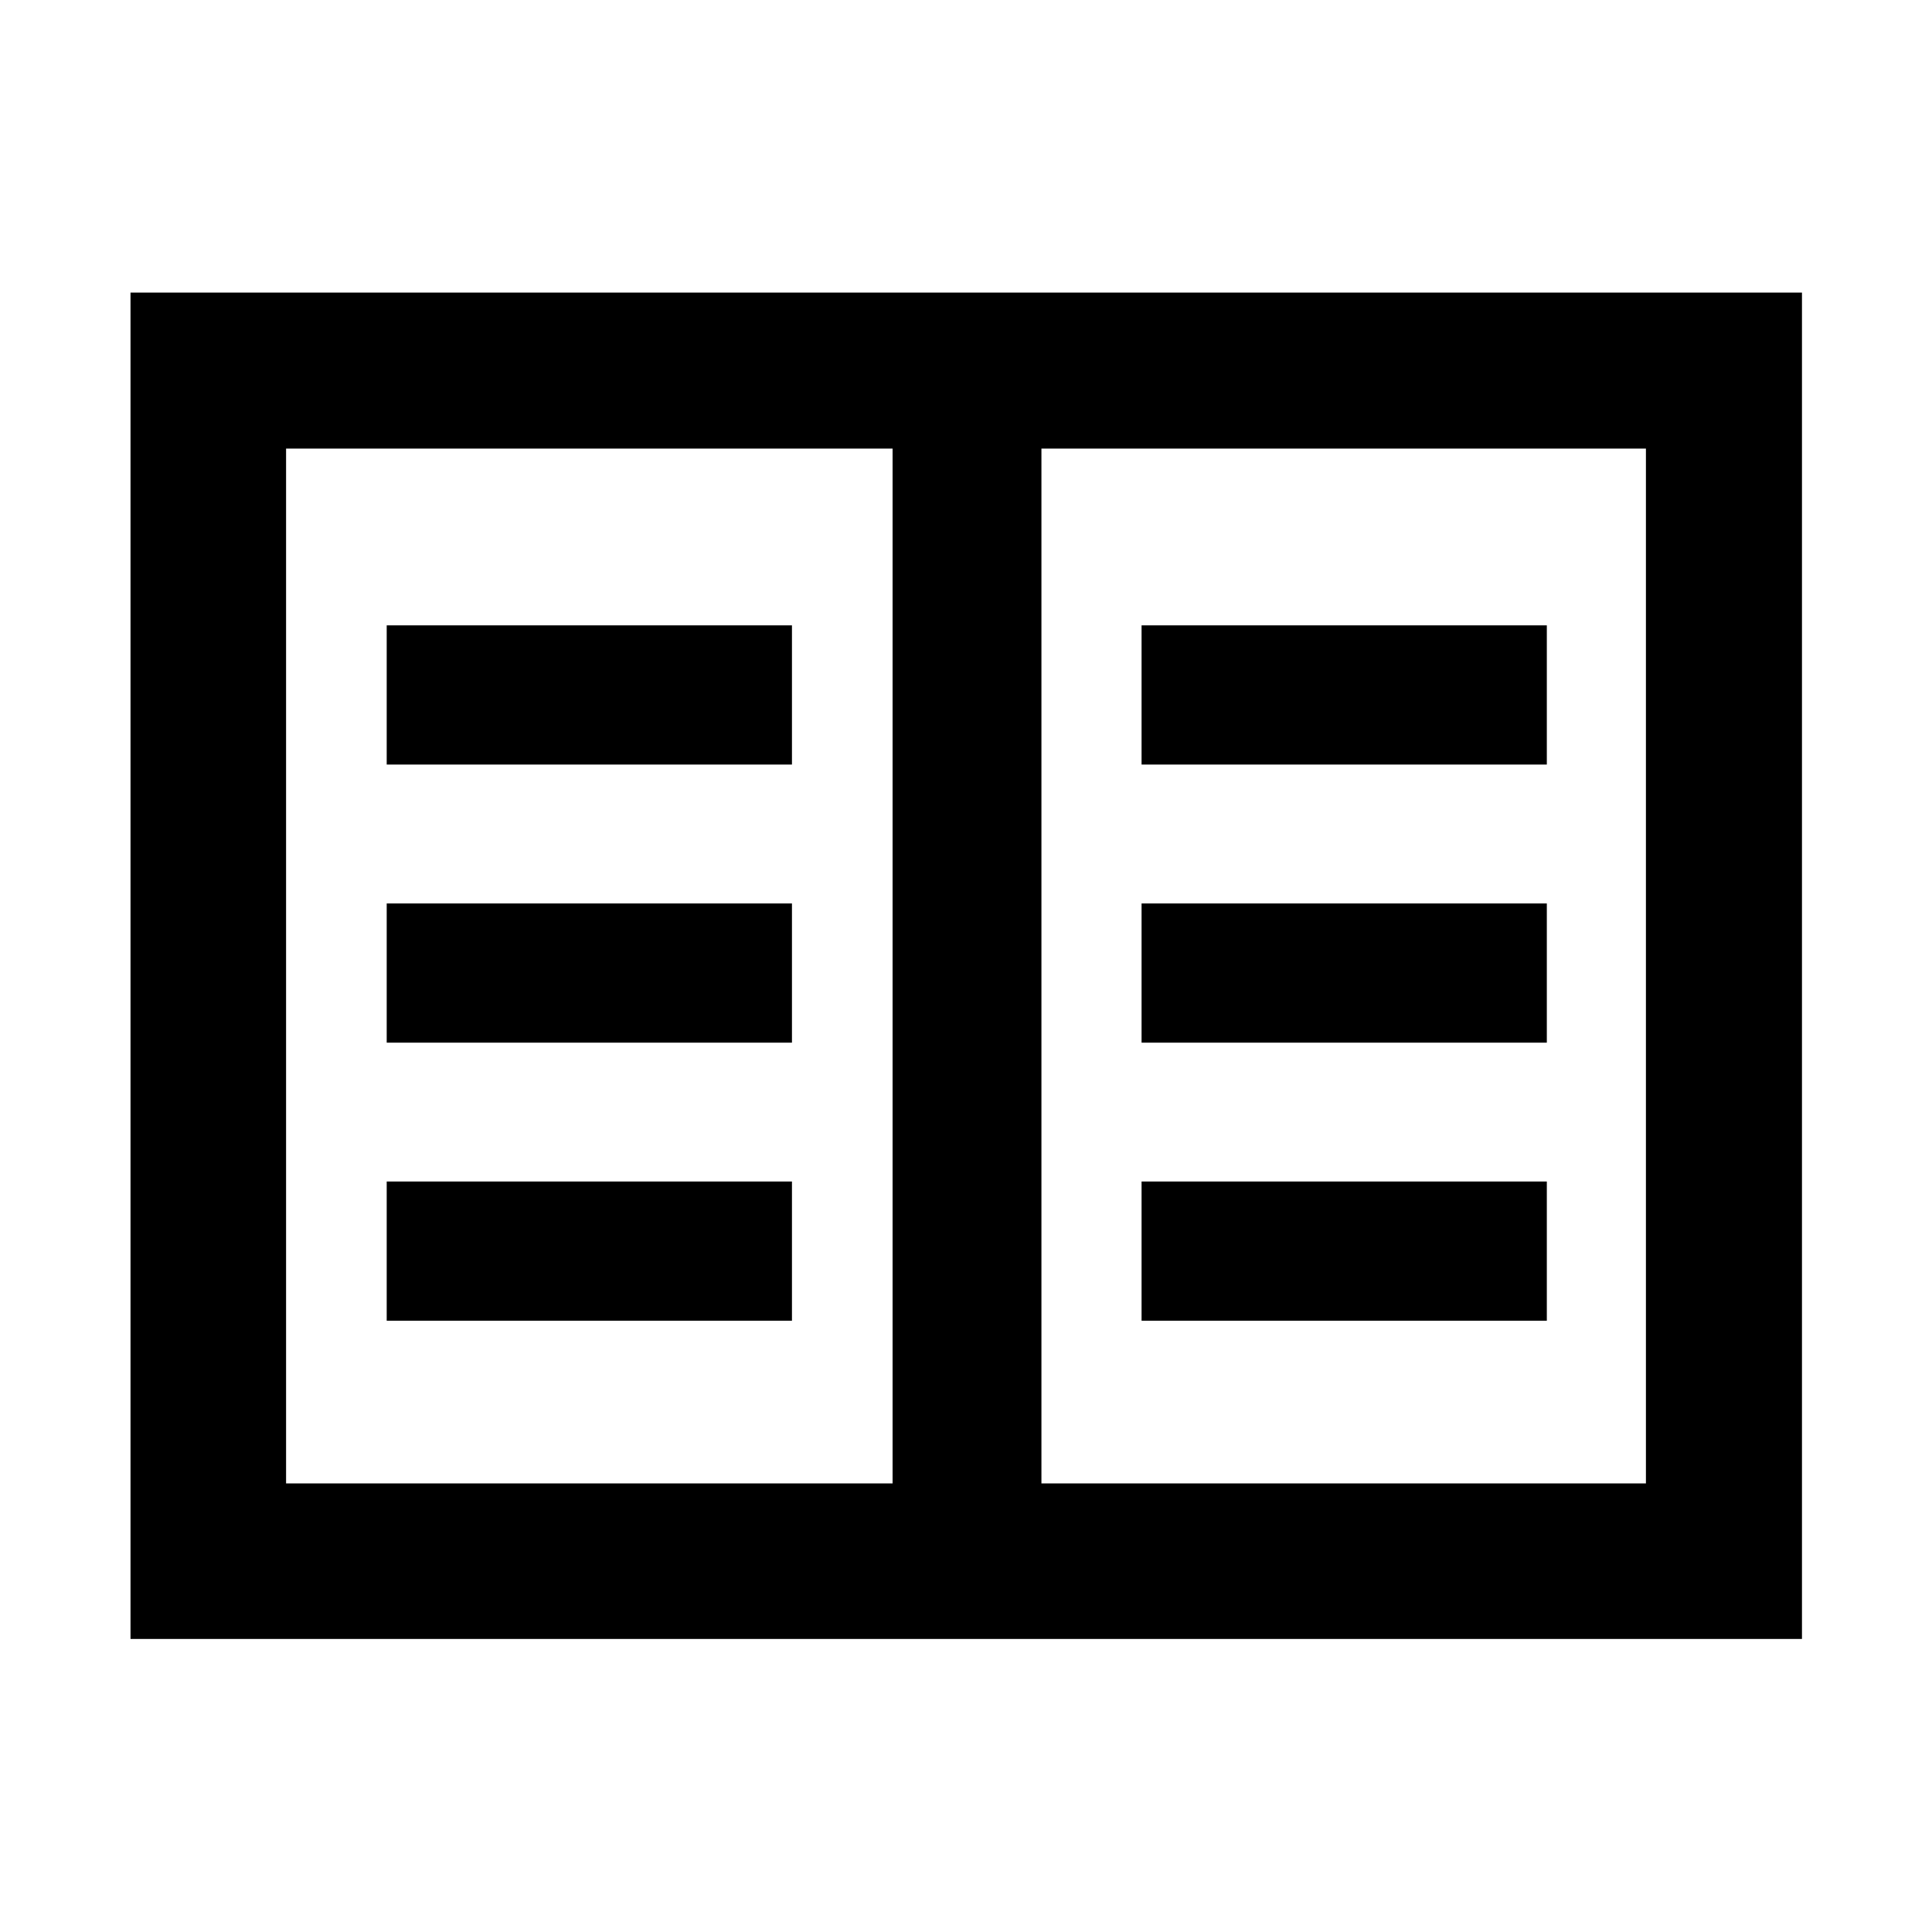 <svg xmlns="http://www.w3.org/2000/svg" height="48" viewBox="0 -960 960 960" width="48"><path d="M64.85-145.61v-669.02h830.54v669.02H64.85Zm77.3-77.3h301.37v-514.18H142.15v514.18Zm375.33 0h300.37v-514.18H517.48v514.18Zm-325.33-80.83h201.37v-69.17H192.15v69.17Zm0-138.17h201.37v-69.18H192.15v69.18Zm0-138.18h201.37v-69.17H192.15v69.17Zm375.09 276.35h201.37v-69.17H567.24v69.17Zm0-138.17h201.37v-69.18H567.24v69.18Zm0-138.18h201.37v-69.17H567.24v69.17ZM443.52-222.91v-514.18 514.18Z"/></svg>